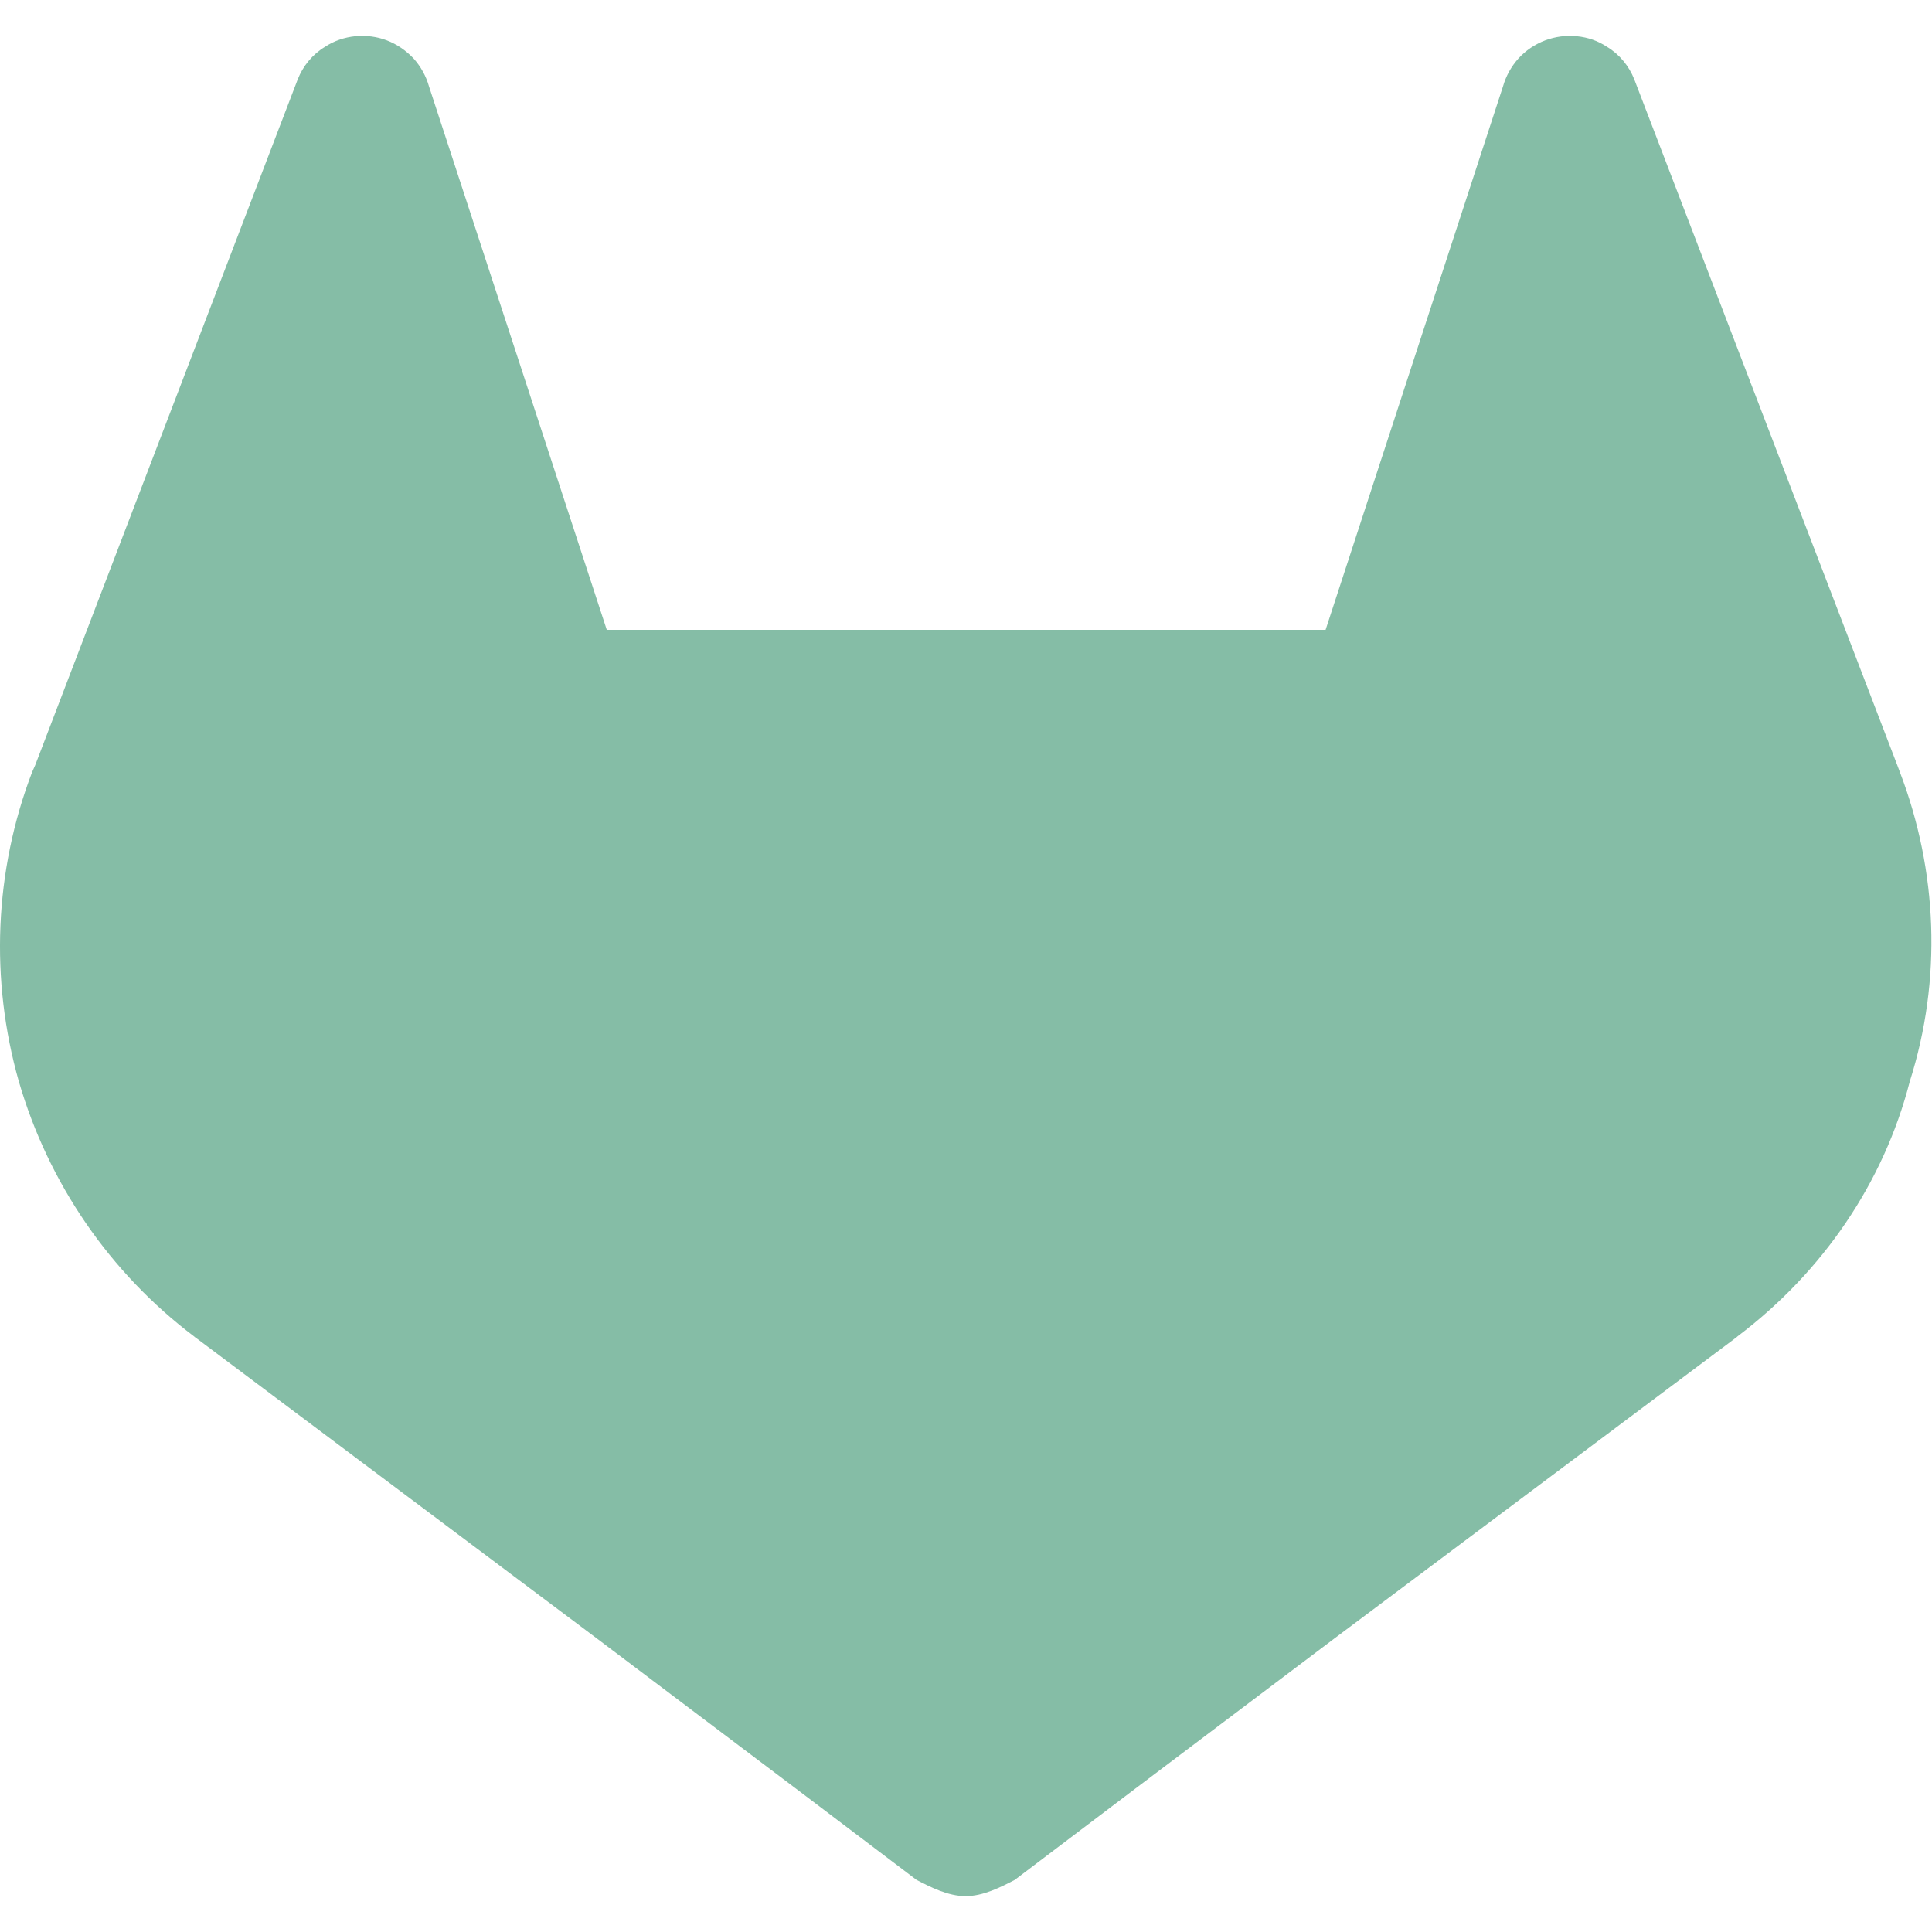 <svg width="16" height="16" viewBox="0 0 16 16" fill="none" xmlns="http://www.w3.org/2000/svg">
<g clip-path="url(#clip0_25_498)">
<path d="M15.734 6.394L15.713 6.338L13.534 0.656C13.491 0.547 13.412 0.45 13.309 0.388C13.234 0.338 13.15 0.309 13.059 0.3C12.969 0.291 12.881 0.303 12.797 0.334C12.713 0.366 12.637 0.416 12.575 0.484C12.516 0.55 12.472 0.628 12.447 0.716L10.978 5.216H5.025L3.553 0.716C3.528 0.628 3.484 0.55 3.425 0.484C3.363 0.419 3.288 0.366 3.203 0.334C3.122 0.303 3.031 0.291 2.941 0.3C2.853 0.309 2.766 0.338 2.691 0.388C2.588 0.45 2.509 0.547 2.466 0.656L0.291 6.338L0.266 6.394C-0.047 7.213 -0.084 8.113 0.156 8.956C0.4 9.797 0.909 10.541 1.609 11.069L1.616 11.075L1.634 11.088L4.947 13.572L6.591 14.812L7.591 15.569C7.706 15.628 7.85 15.703 7.997 15.703C8.144 15.703 8.288 15.628 8.403 15.569L9.403 14.812L11.047 13.572L14.381 11.075L14.391 11.066C15.091 10.537 15.6 9.797 15.816 8.956C16.084 8.113 16.047 7.213 15.734 6.394Z" fill="#85BDA6"/>
</g>
<defs>
<clipPath id="clip0_25_498">
<rect width="16" height="16" fill="white"/>
</clipPath>
</defs>
</svg>
